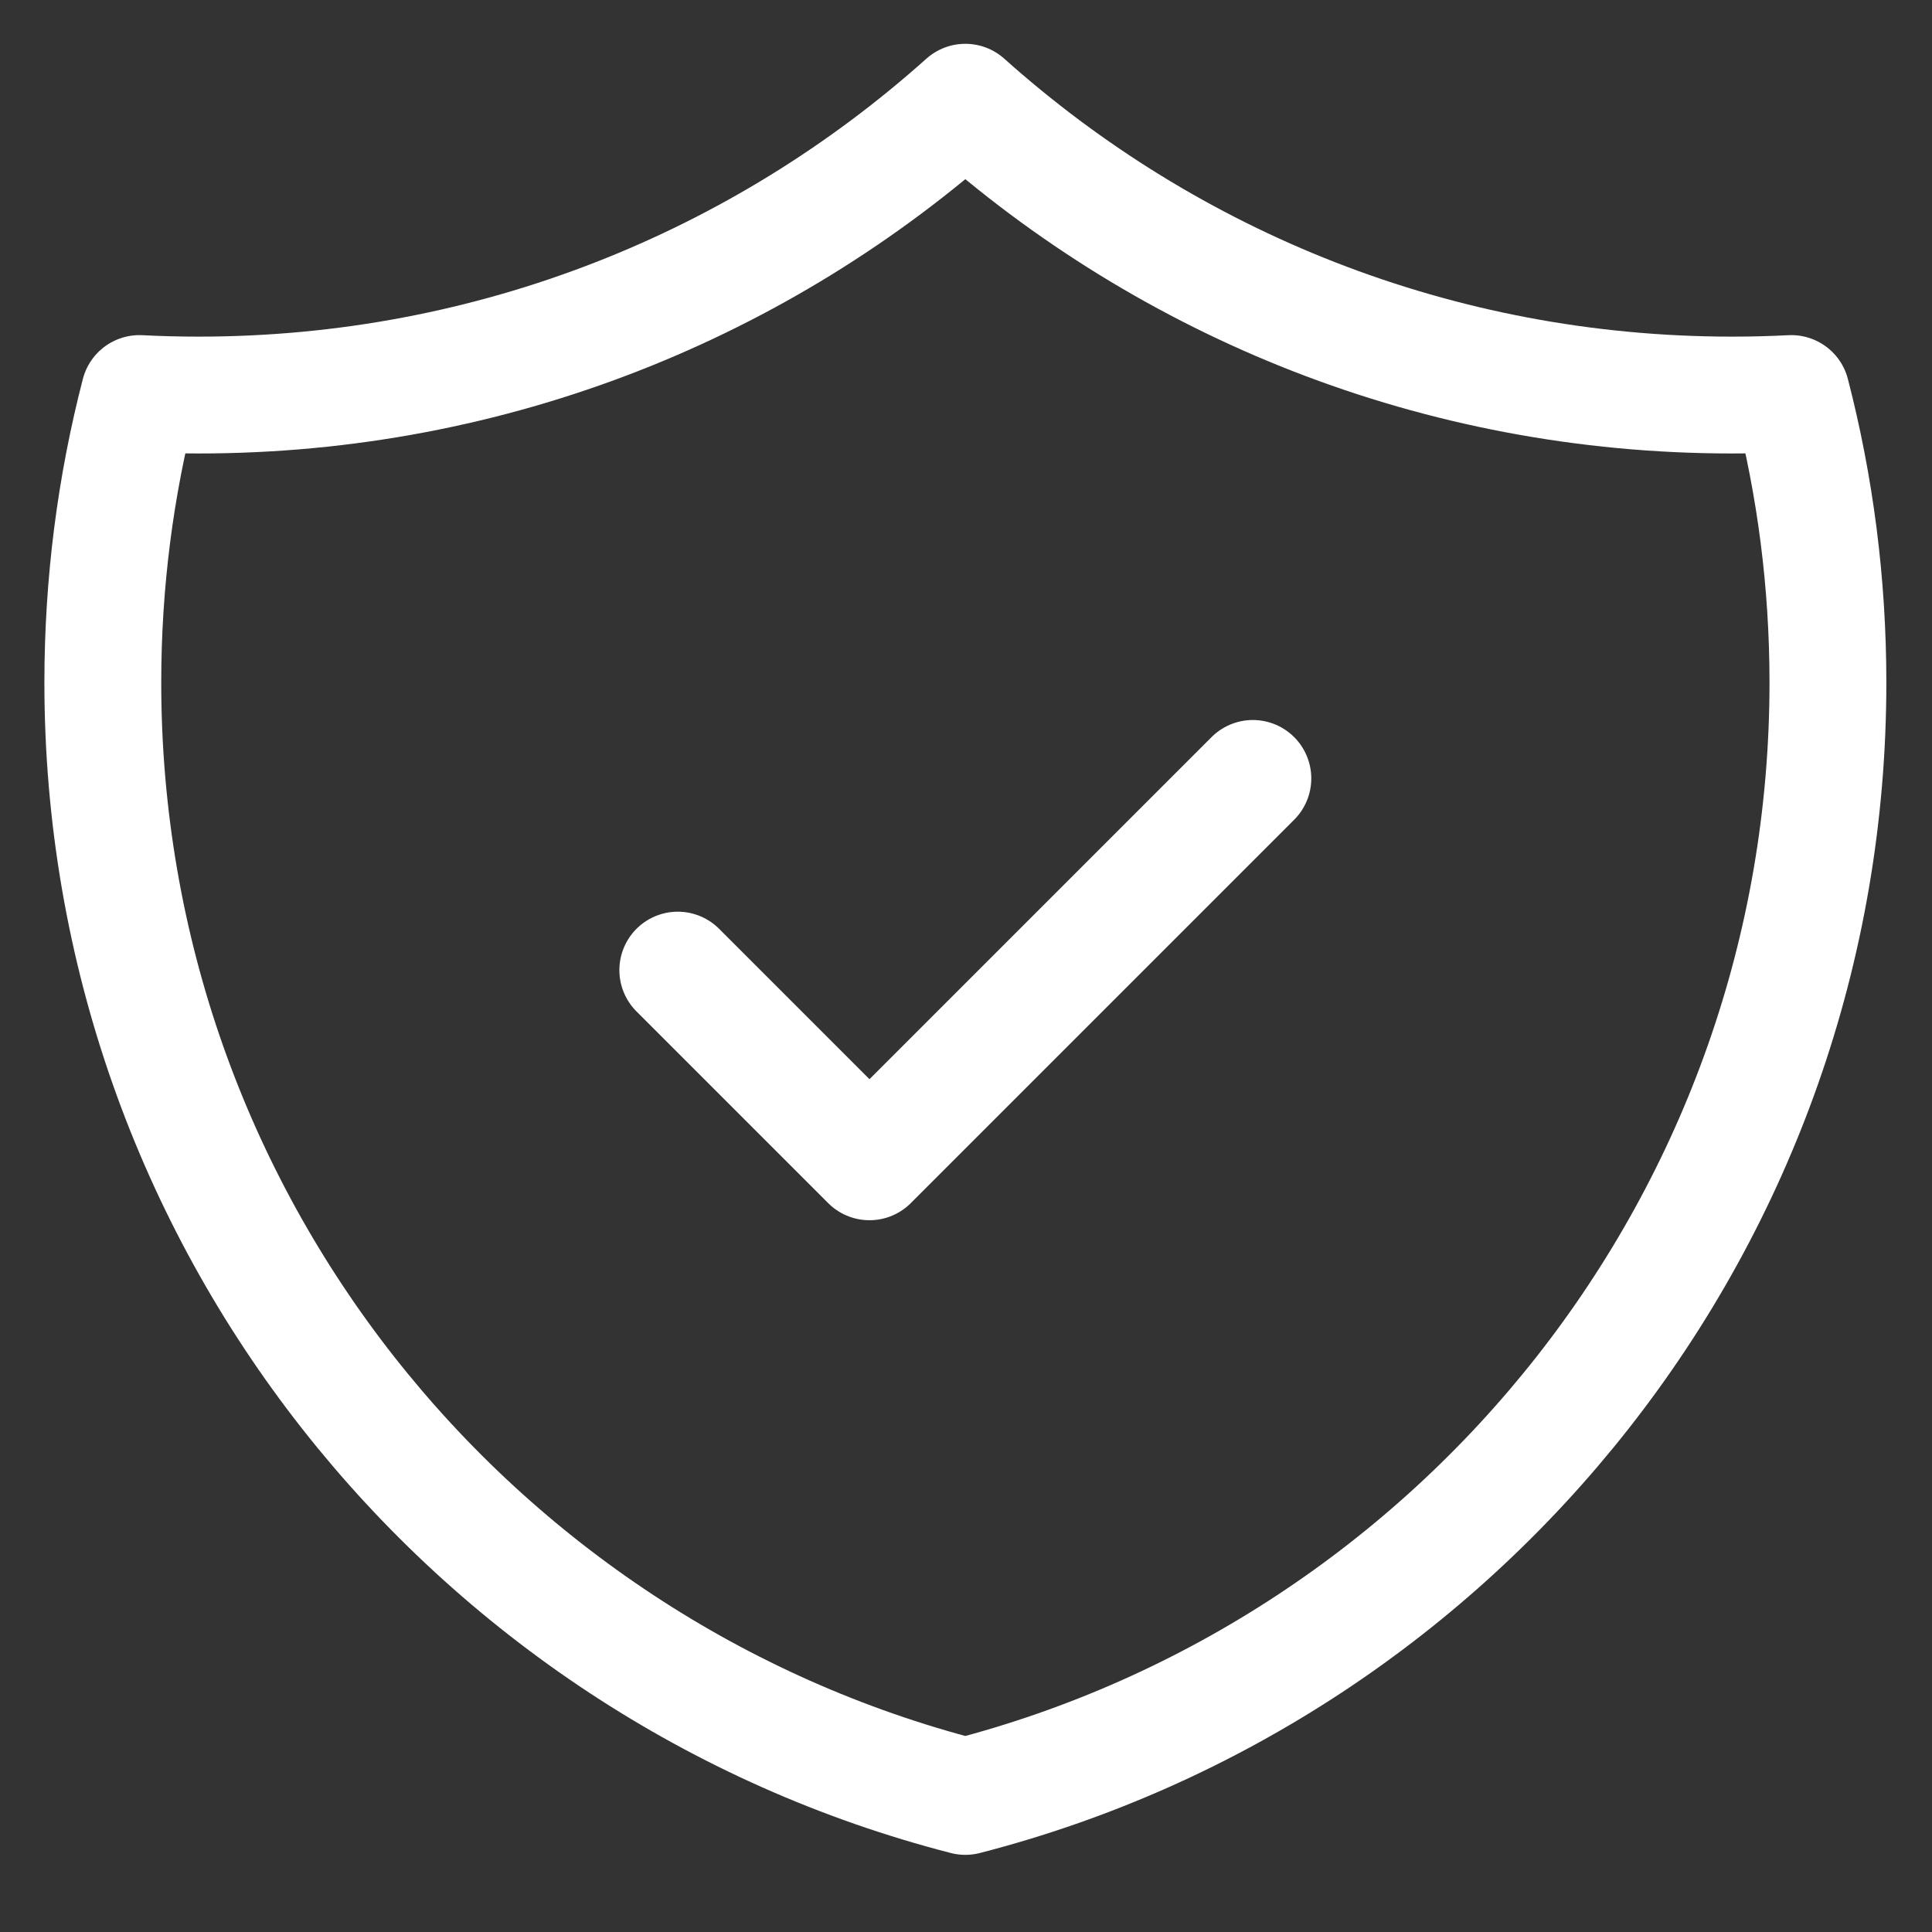 <svg width="23" height="23" viewBox="0 0 23 23" fill="none" xmlns="http://www.w3.org/2000/svg">
<rect x="0" y="0" width="23" height="23" fill="#333333" stroke="none"/>
<path d="M8.069 11.549L10.351 13.831L14.915 9.267M21.325 4.685C21.091 4.697 20.857 4.703 20.62 4.703C17.113 4.703 13.915 3.385 11.492 1.217C9.07 3.385 5.871 4.703 2.365 4.703C2.128 4.703 1.893 4.697 1.66 4.685C1.375 5.785 1.224 6.938 1.224 8.126C1.224 14.506 5.587 19.866 11.492 21.386C17.398 19.866 21.761 14.506 21.761 8.126C21.761 6.938 21.61 5.785 21.325 4.685Z" stroke="white" stroke-width="1.391" stroke-linecap="round" stroke-linejoin="round"/>
</svg>
